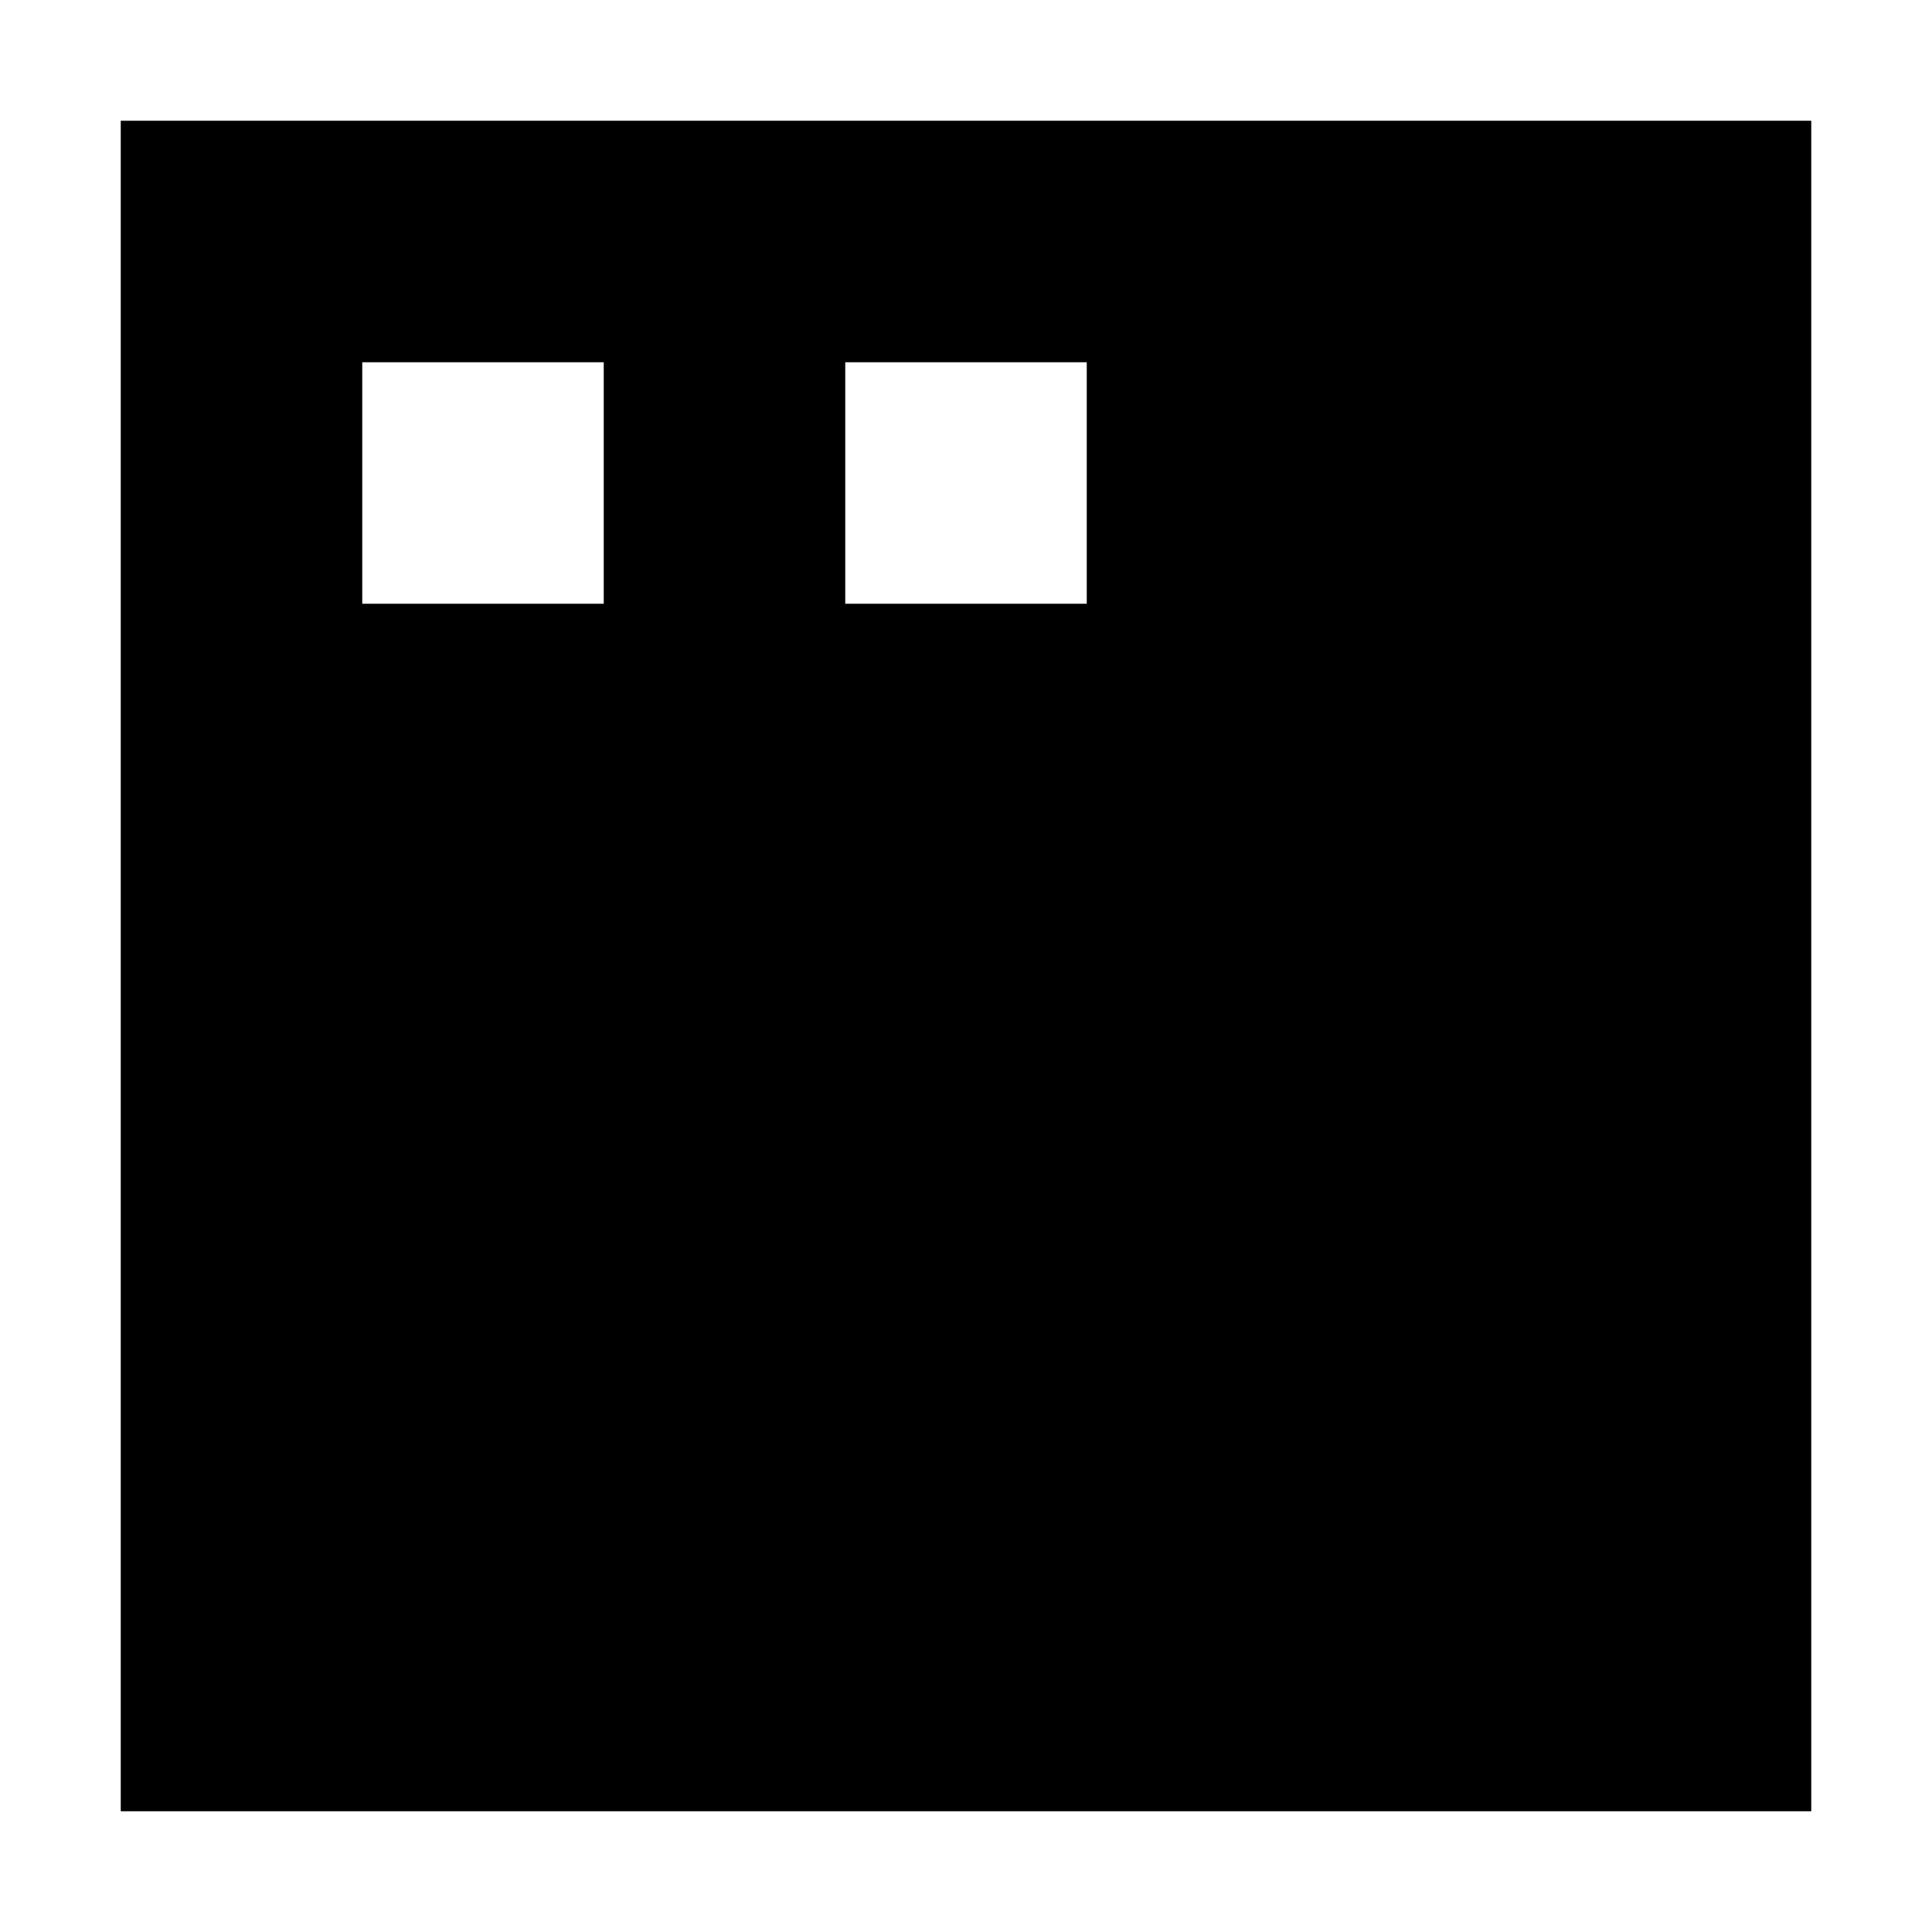 <svg width="16" height="16" viewBox="0 0 16 16" fill="none" xmlns="http://www.w3.org/2000/svg">
<path fill-rule="evenodd" clip-rule="evenodd" d="M1 1H15V15H1V1ZM3 3H5V5H3V3ZM9 3H7V5H9V3Z" fill="black"/>
</svg>
